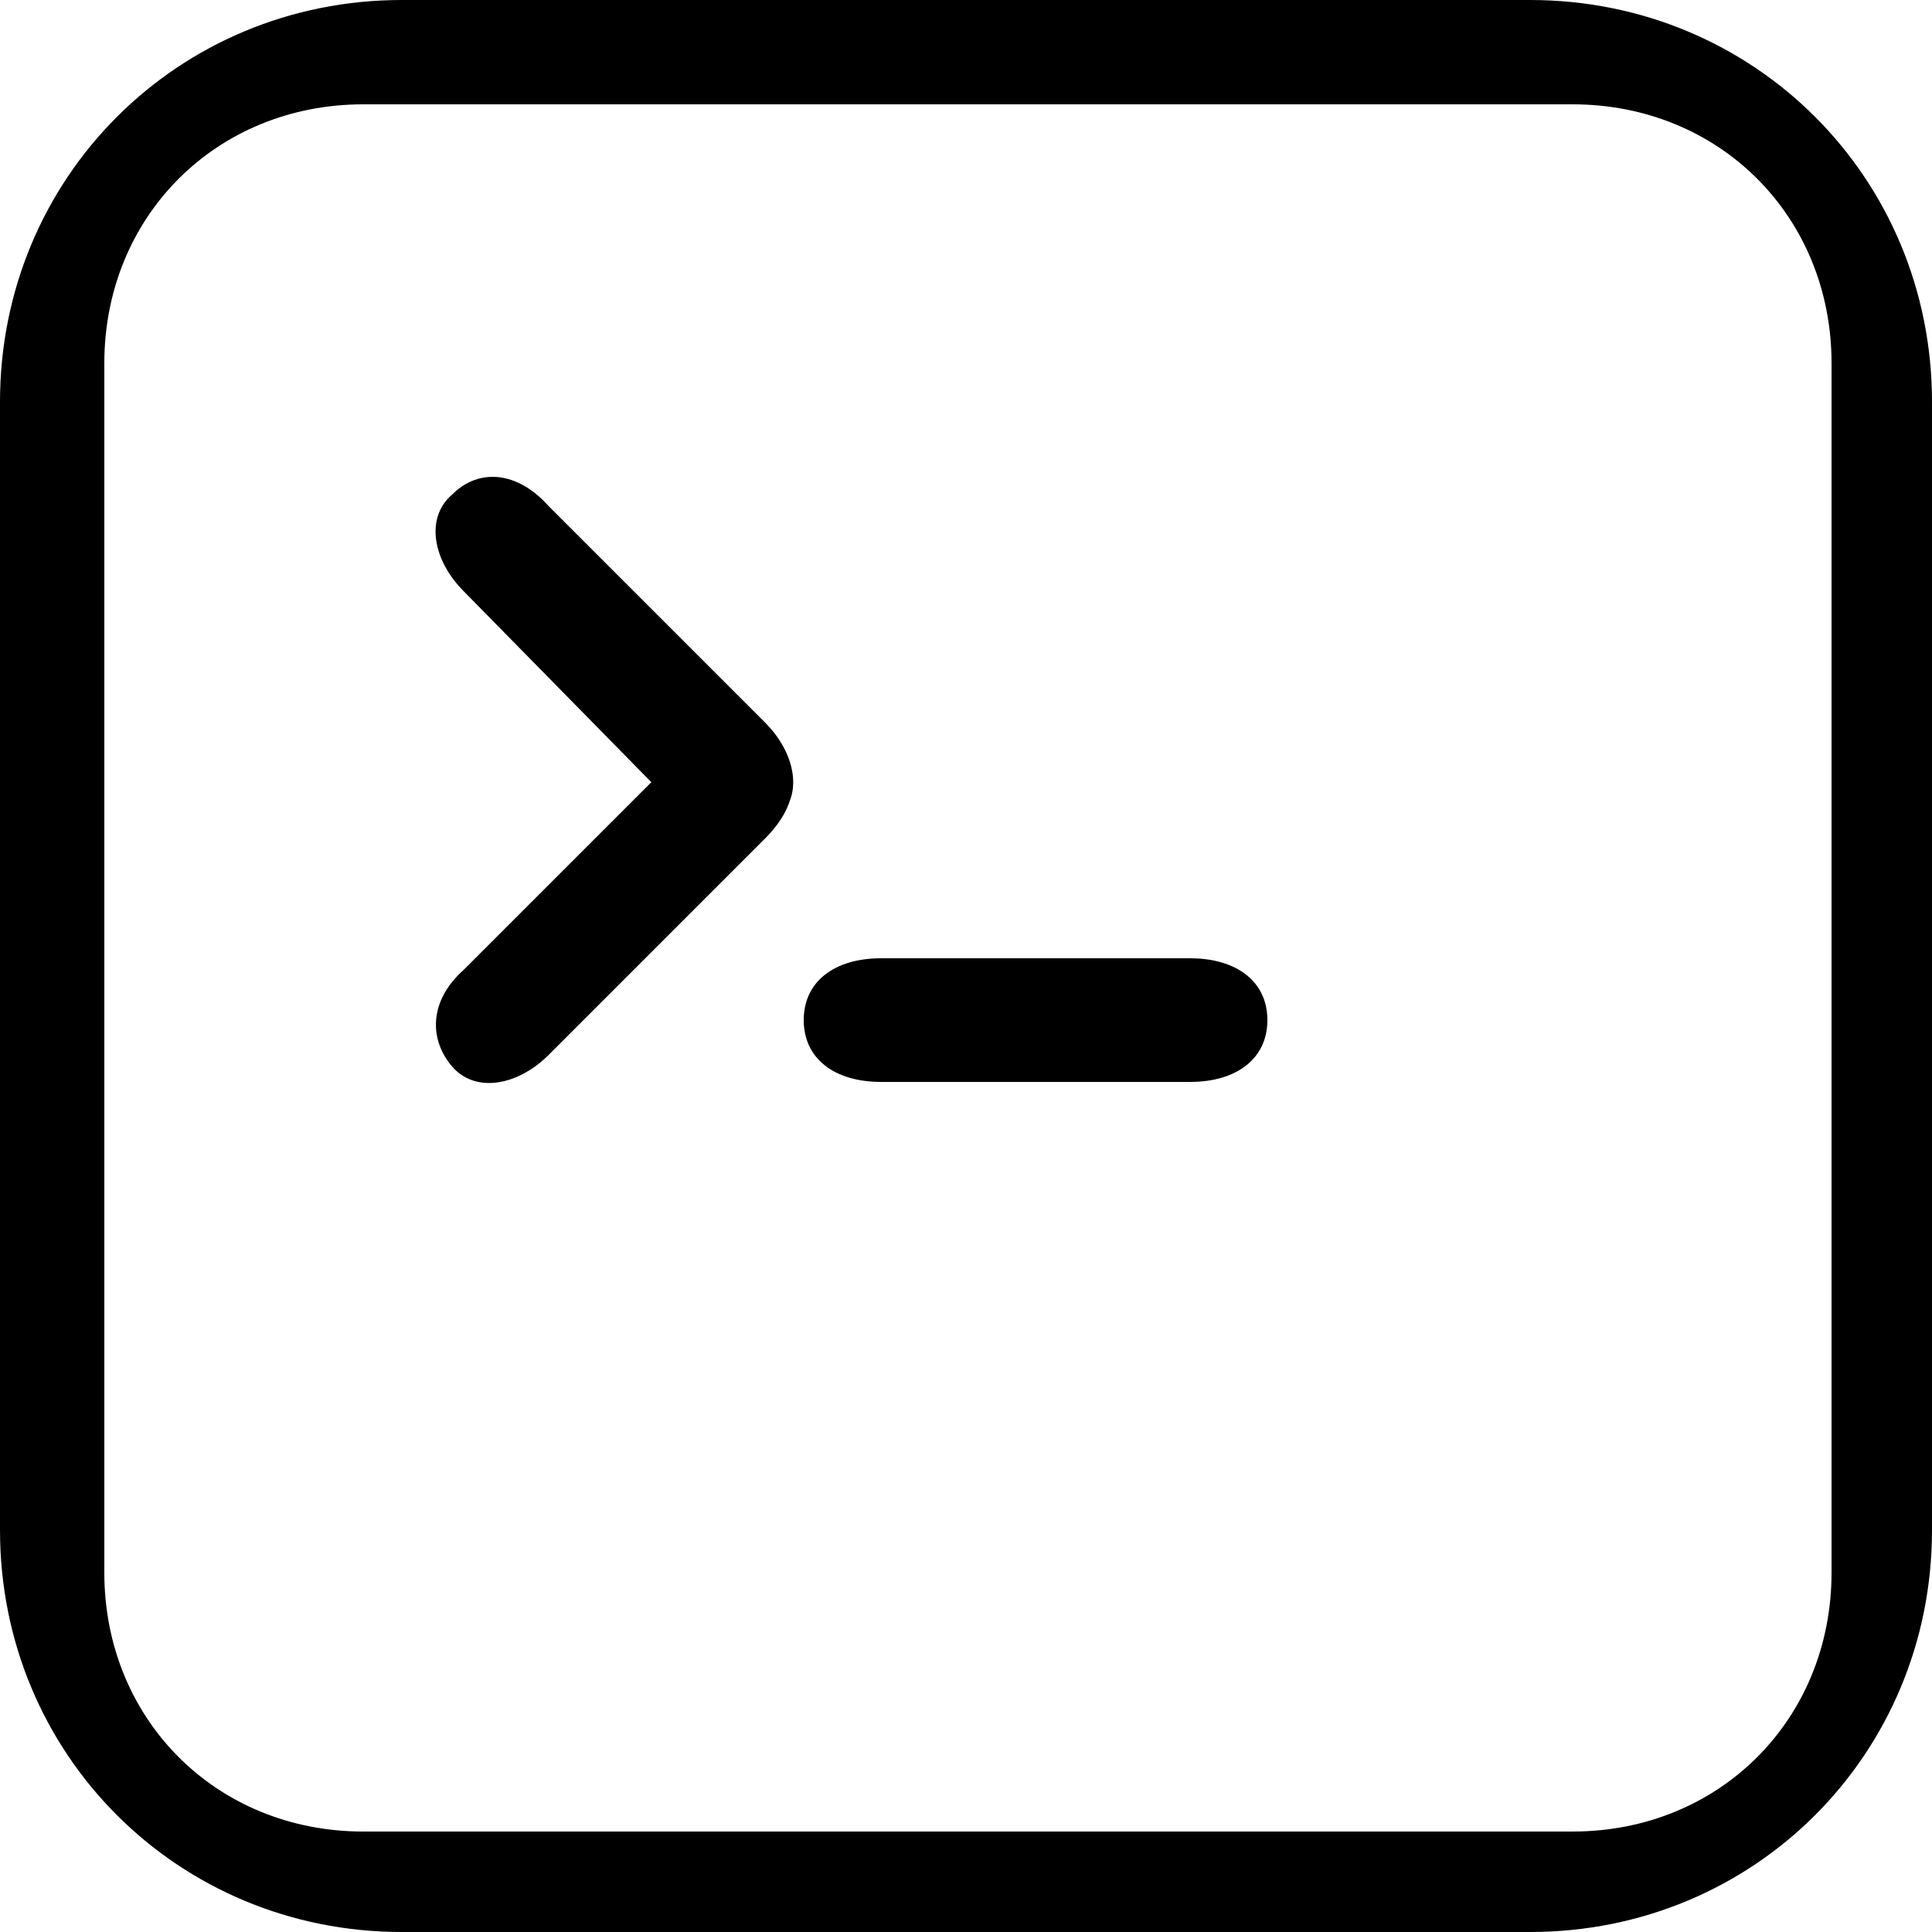 <?xml version="1.0" encoding="utf-8"?>
<!-- Generator: Adobe Illustrator 26.3.1, SVG Export Plug-In . SVG Version: 6.00 Build 0)  -->
<svg version="1.1" id="Layer_1" xmlns="http://www.w3.org/2000/svg" xmlns:xlink="http://www.w3.org/1999/xlink" x="0px" y="0px"
	 viewBox="0 0 50 50" style="enable-background:new 0 0 50 50;" xml:space="preserve">
<path d="M39.6,50H10.4C4.6,50,0,45.4,0,39.6V10.4C0,4.6,4.6,0,10.4,0h29.2C45.4,0,50,4.6,50,10.4v29.2C50,45.4,45.4,50,39.6,50z
	 M9.4,2.7c-3.8,0-6.7,2.9-6.7,6.7v31.3c0,3.8,2.9,6.7,6.7,6.7h31.3c3.8,0,6.7-2.9,6.7-6.7V9.4c0-3.8-2.9-6.7-6.7-6.7H9.4z"/>
<path d="M30.8,28h-8c-1.2,0-2-0.6-2-1.6s0.8-1.6,2-1.6h8c1.2,0,2,0.6,2,1.6S32,28,30.8,28z M19.8,21.7l-5.6,5.6
	c-0.8,0.8-1.9,1-2.5,0.3s-0.6-1.7,0.3-2.5l5.6-5.6c0.8-0.8,1.9-1,2.5-0.3S20.7,20.8,19.8,21.7z M17.6,21L12,15.3
	c-0.8-0.8-1-1.9-0.3-2.5c0.7-0.7,1.7-0.6,2.5,0.3l5.6,5.6c0.8,0.8,1,1.9,0.3,2.5S18.4,21.8,17.6,21z"/>
</svg>
